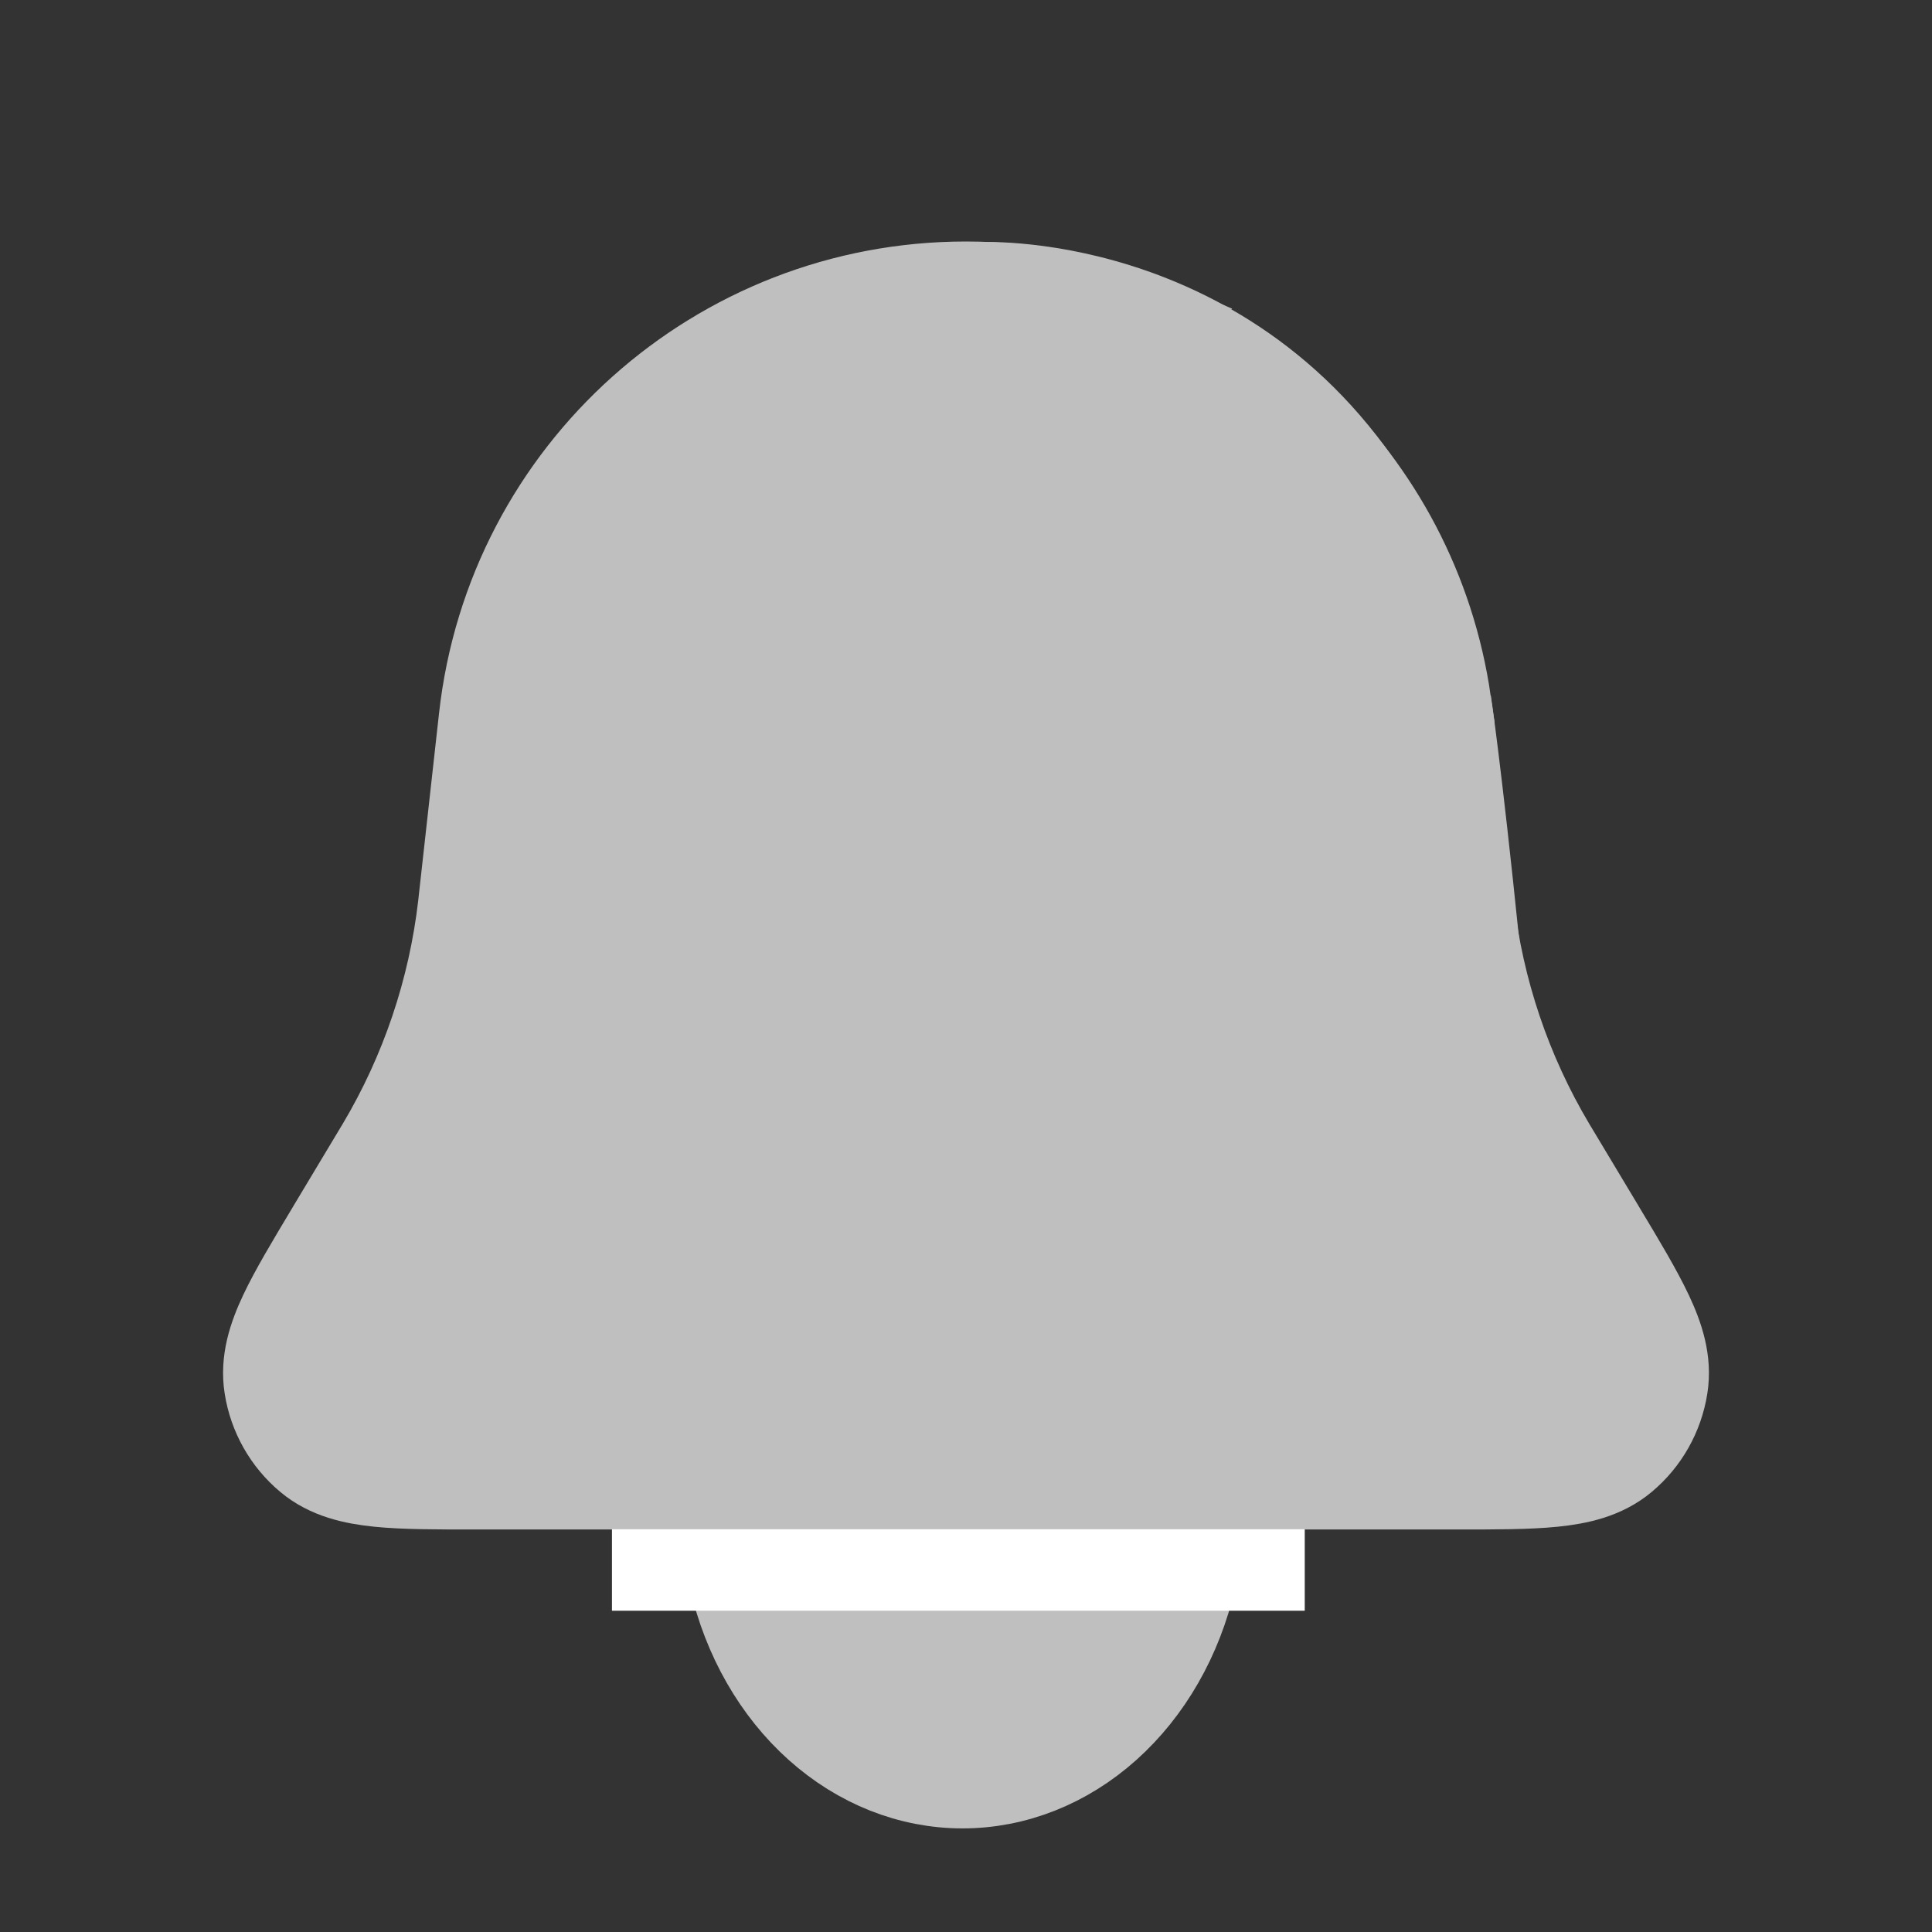 <?xml version="1.0" encoding="utf-8"?>
<svg width="256px" height="256px" viewBox="0 0 24 24" fill="none" xmlns="http://www.w3.org/2000/svg">
  <rect x="0" y="0" width="24" height="24" fill="#333333" stroke="none"/>
  <defs/>
  <g id="SVGRepo_bgCarrier" stroke-width="0"/>
  <g id="SVGRepo_tracerCarrier" stroke-linecap="round" stroke-linejoin="round"/>
  <g id="SVGRepo_iconCarrier">
    <path style="fill: rgb(191, 191, 191); stroke: rgb(191, 191, 191);" d="M 4.749 14.752 C 4.749 15.489 3.999 16.022 3.769 16.711 C 3.712 16.882 3.521 17.356 3.684 17.52 C 3.886 17.721 4.346 17.791 4.621 17.86 C 5.632 18.113 6.572 18.329 7.644 18.329 C 8.978 18.329 10.312 18.329 11.646 18.329 C 12.243 18.329 12.932 18.426 13.519 18.329 C 14.294 18.199 15.116 18.073 15.903 18.073 C 17.211 18.073 18.857 18.342 19.99 17.775 C 20.227 17.657 20.305 17.375 20.459 17.222 C 20.475 17.205 20.467 16.94 20.459 16.924 C 20.403 16.813 20.159 16.751 20.075 16.626 C 19.927 16.403 19.782 16.082 19.65 15.817 C 19.085 14.687 18.574 13.346 18.245 12.028 C 18.08 11.369 18.337 10.515 18.117 9.856 C 17.958 9.379 17.973 8.827 17.819 8.366 C 17.449 7.257 16.652 6.177 15.861 5.386 C 15.357 4.883 14.481 4.61 13.774 4.492 C 12.888 4.344 11.542 3.888 10.624 4.194 C 9.612 4.531 8.594 5.381 7.984 6.195 C 7.692 6.585 7.21 7.034 7.09 7.515 C 6.821 8.59 6.586 9.66 6.324 10.708 C 6.249 11.006 6.286 11.507 6.154 11.772 C 6.068 11.943 6.09 12.251 5.983 12.411 C 5.799 12.688 5.43 13.206 5.43 13.56"/>
    <path fill-rule="evenodd" clip-rule="evenodd" d="M14.375 3.982C13.643 3.671 12.84 3.5 12 3.5C8.899 3.5 6.293 5.832 5.951 8.914L5.699 11.18L5.693 11.236C5.572 12.29 5.229 13.306 4.687 14.217L4.658 14.265L4.08 15.228L4.066 15.252C3.816 15.669 3.608 16.015 3.473 16.301C3.337 16.59 3.232 16.902 3.285 17.234C3.341 17.592 3.525 17.918 3.803 18.15C4.061 18.366 4.383 18.436 4.7 18.468C5.015 18.5 5.418 18.5 5.905 18.5H5.932H18.068H18.095C18.582 18.5 18.985 18.5 19.3 18.468C19.617 18.436 19.939 18.366 20.197 18.15C20.475 17.918 20.659 17.592 20.715 17.234C20.768 16.902 20.663 16.59 20.527 16.301C20.392 16.015 20.185 15.669 19.934 15.252L19.934 15.252L19.92 15.228L19.342 14.265L19.313 14.217C18.771 13.306 18.428 12.29 18.307 11.236L18.301 11.18L18.259 10.798C17.945 10.902 17.616 10.968 17.274 10.991L17.307 11.291L17.314 11.35C17.451 12.544 17.839 13.695 18.454 14.728L18.485 14.78L19.063 15.743C19.331 16.189 19.511 16.492 19.622 16.727C19.734 16.965 19.732 17.05 19.728 17.078C19.709 17.197 19.648 17.306 19.555 17.383C19.533 17.401 19.461 17.447 19.2 17.473C18.941 17.499 18.588 17.5 18.068 17.5H5.932C5.412 17.5 5.059 17.499 4.801 17.473C4.539 17.447 4.467 17.401 4.445 17.383C4.353 17.306 4.291 17.197 4.272 17.078C4.268 17.05 4.266 16.965 4.378 16.727C4.489 16.492 4.67 16.189 4.937 15.743L5.515 14.78L5.546 14.728C6.161 13.695 6.549 12.544 6.686 11.35L6.693 11.291L6.945 9.025C7.231 6.449 9.408 4.5 12 4.5C12.584 4.5 13.146 4.599 13.671 4.781C13.87 4.484 14.107 4.215 14.375 3.982ZM16.189 5.171C15.874 5.311 15.602 5.53 15.398 5.802C16.293 6.605 16.904 7.725 17.052 8.999C17.407 8.99 17.739 8.889 18.024 8.718C17.823 7.32 17.155 6.087 16.189 5.171Z" style="fill: rgb(191, 191, 191); stroke: rgb(191, 191, 191);"/>
    <path d="M 9.059 19.619 C 9.23 20.363 9.607 21.021 10.131 21.49 C 10.655 21.959 11.297 22.213 11.957 22.213 C 12.617 22.213 13.259 21.959 13.783 21.49 C 14.307 21.021 14.684 20.363 14.855 19.619" stroke-linecap="round" style="fill: rgb(191, 191, 191); stroke: rgb(191, 191, 191);"/>
    <rect x="8.102" y="19.497" width="7.606" height="0.012" style="fill: rgb(216, 216, 216); stroke: rgb(255, 255, 255);"/>
  </g>
  <path style="stroke: rgb(191, 191, 191); fill: rgb(191, 191, 191);" d="M 12.207 3.507 C 12.207 3.507 15.595 3.357 17.334 6.701"/>
  <path style="fill: rgb(216, 216, 216); stroke: rgb(191, 191, 191);" d="M 18.025 8.714 C 18.025 8.714 18.15 9.526 18.377 11.747"/>
</svg>